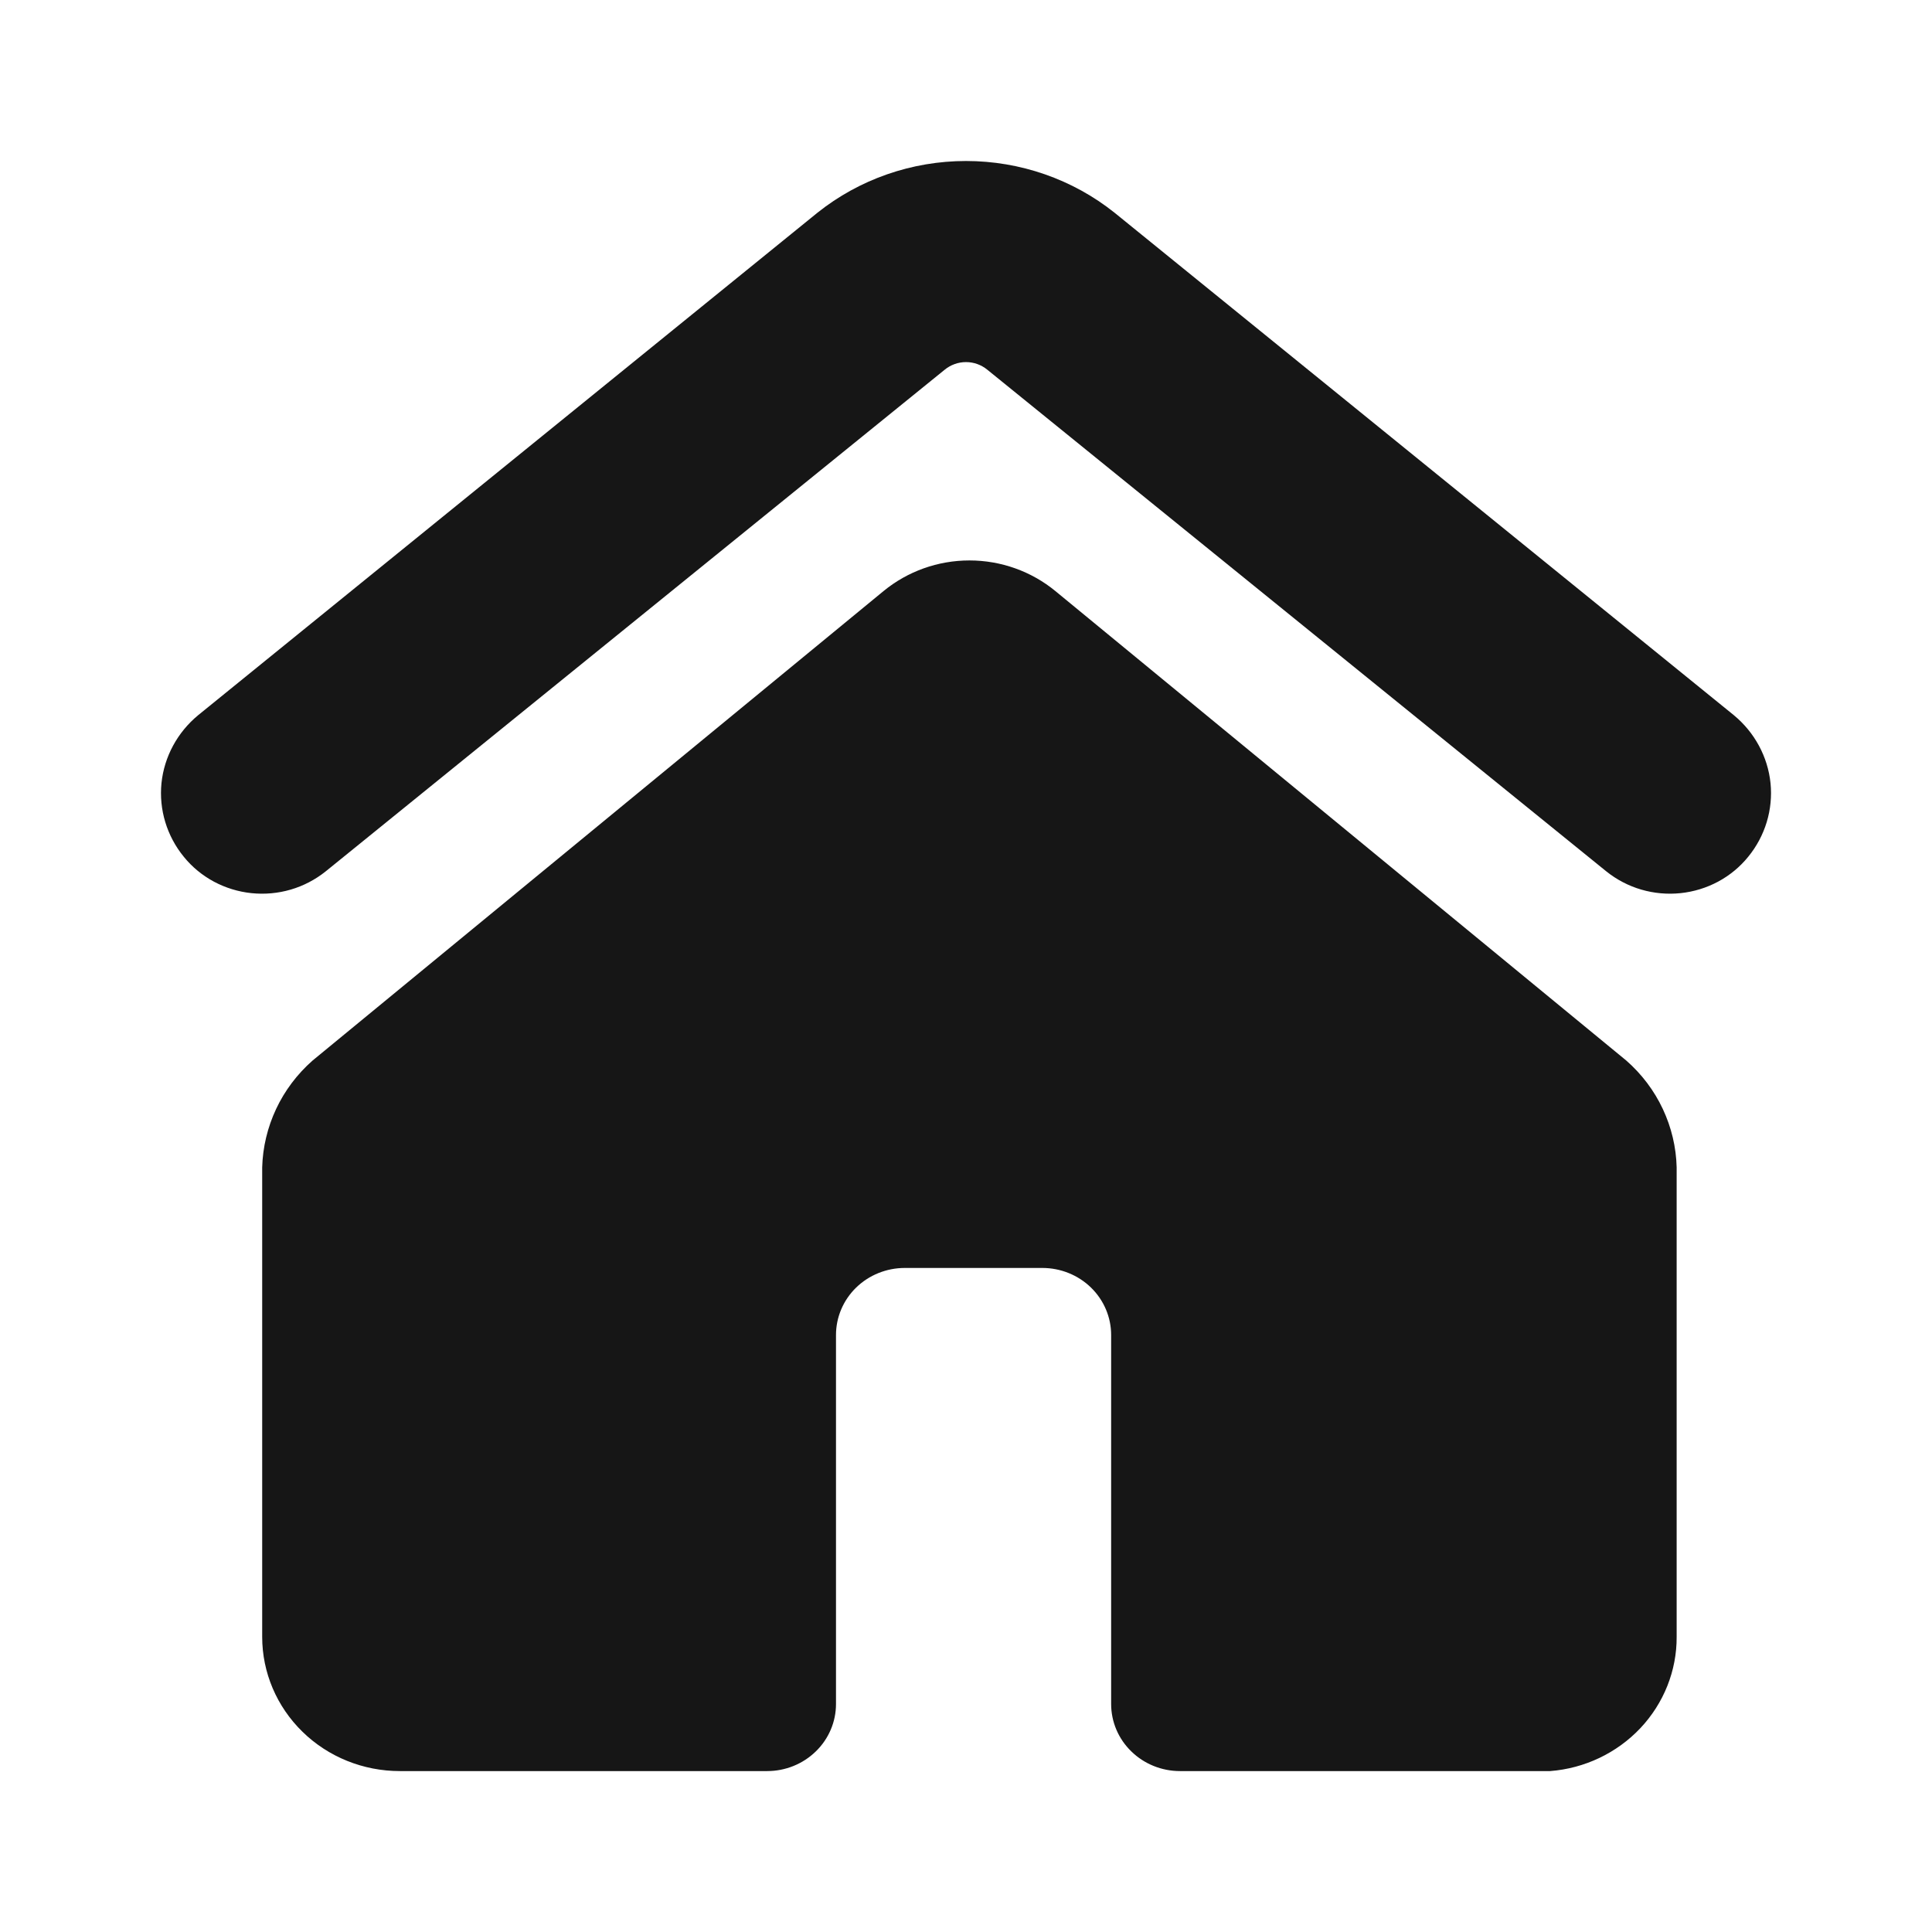 <svg width="24" height="24" viewBox="0 0 24 24" fill="none" xmlns="http://www.w3.org/2000/svg">
<path fill-rule="evenodd" clip-rule="evenodd" d="M11.735 4.593L4.044 10.826C3.916 10.928 3.769 11.005 3.611 11.051C3.454 11.097 3.288 11.112 3.124 11.095C2.96 11.078 2.801 11.029 2.657 10.952C2.512 10.874 2.385 10.769 2.283 10.643C2.072 10.385 1.973 10.056 2.006 9.728C2.04 9.4 2.204 9.097 2.462 8.884L10.154 2.643C10.675 2.227 11.327 2 12 2C12.673 2 13.325 2.227 13.846 2.643L21.538 8.884C21.796 9.097 21.96 9.4 21.994 9.728C22.027 10.056 21.928 10.385 21.717 10.643C21.615 10.769 21.488 10.874 21.343 10.952C21.199 11.029 21.04 11.078 20.876 11.095C20.712 11.112 20.547 11.097 20.389 11.051C20.231 11.005 20.084 10.928 19.956 10.826L12.265 4.593C12.191 4.532 12.097 4.498 12 4.498C11.903 4.498 11.809 4.532 11.735 4.593ZM20.828 14.501V20.334C20.83 20.754 20.668 21.159 20.377 21.468C20.085 21.777 19.685 21.968 19.256 22.001H14.658C14.431 22.001 14.214 21.913 14.054 21.757C13.893 21.601 13.803 21.389 13.803 21.168V16.584C13.803 16.363 13.713 16.151 13.553 15.995C13.393 15.839 13.175 15.751 12.949 15.751H11.239C11.013 15.751 10.795 15.839 10.635 15.995C10.475 16.151 10.385 16.363 10.385 16.584V21.168C10.385 21.389 10.295 21.601 10.134 21.757C9.974 21.913 9.757 22.001 9.53 22.001H4.967C4.513 22.001 4.078 21.826 3.758 21.513C3.437 21.2 3.257 20.776 3.257 20.334V14.501C3.264 14.251 3.323 14.004 3.43 13.776C3.537 13.548 3.691 13.344 3.881 13.176L10.975 7.343C11.274 7.097 11.652 6.962 12.043 6.962C12.434 6.962 12.812 7.097 13.111 7.343L20.204 13.176C20.395 13.344 20.549 13.548 20.656 13.776C20.763 14.004 20.822 14.251 20.828 14.501Z" fill="#161616"/>
</svg>

